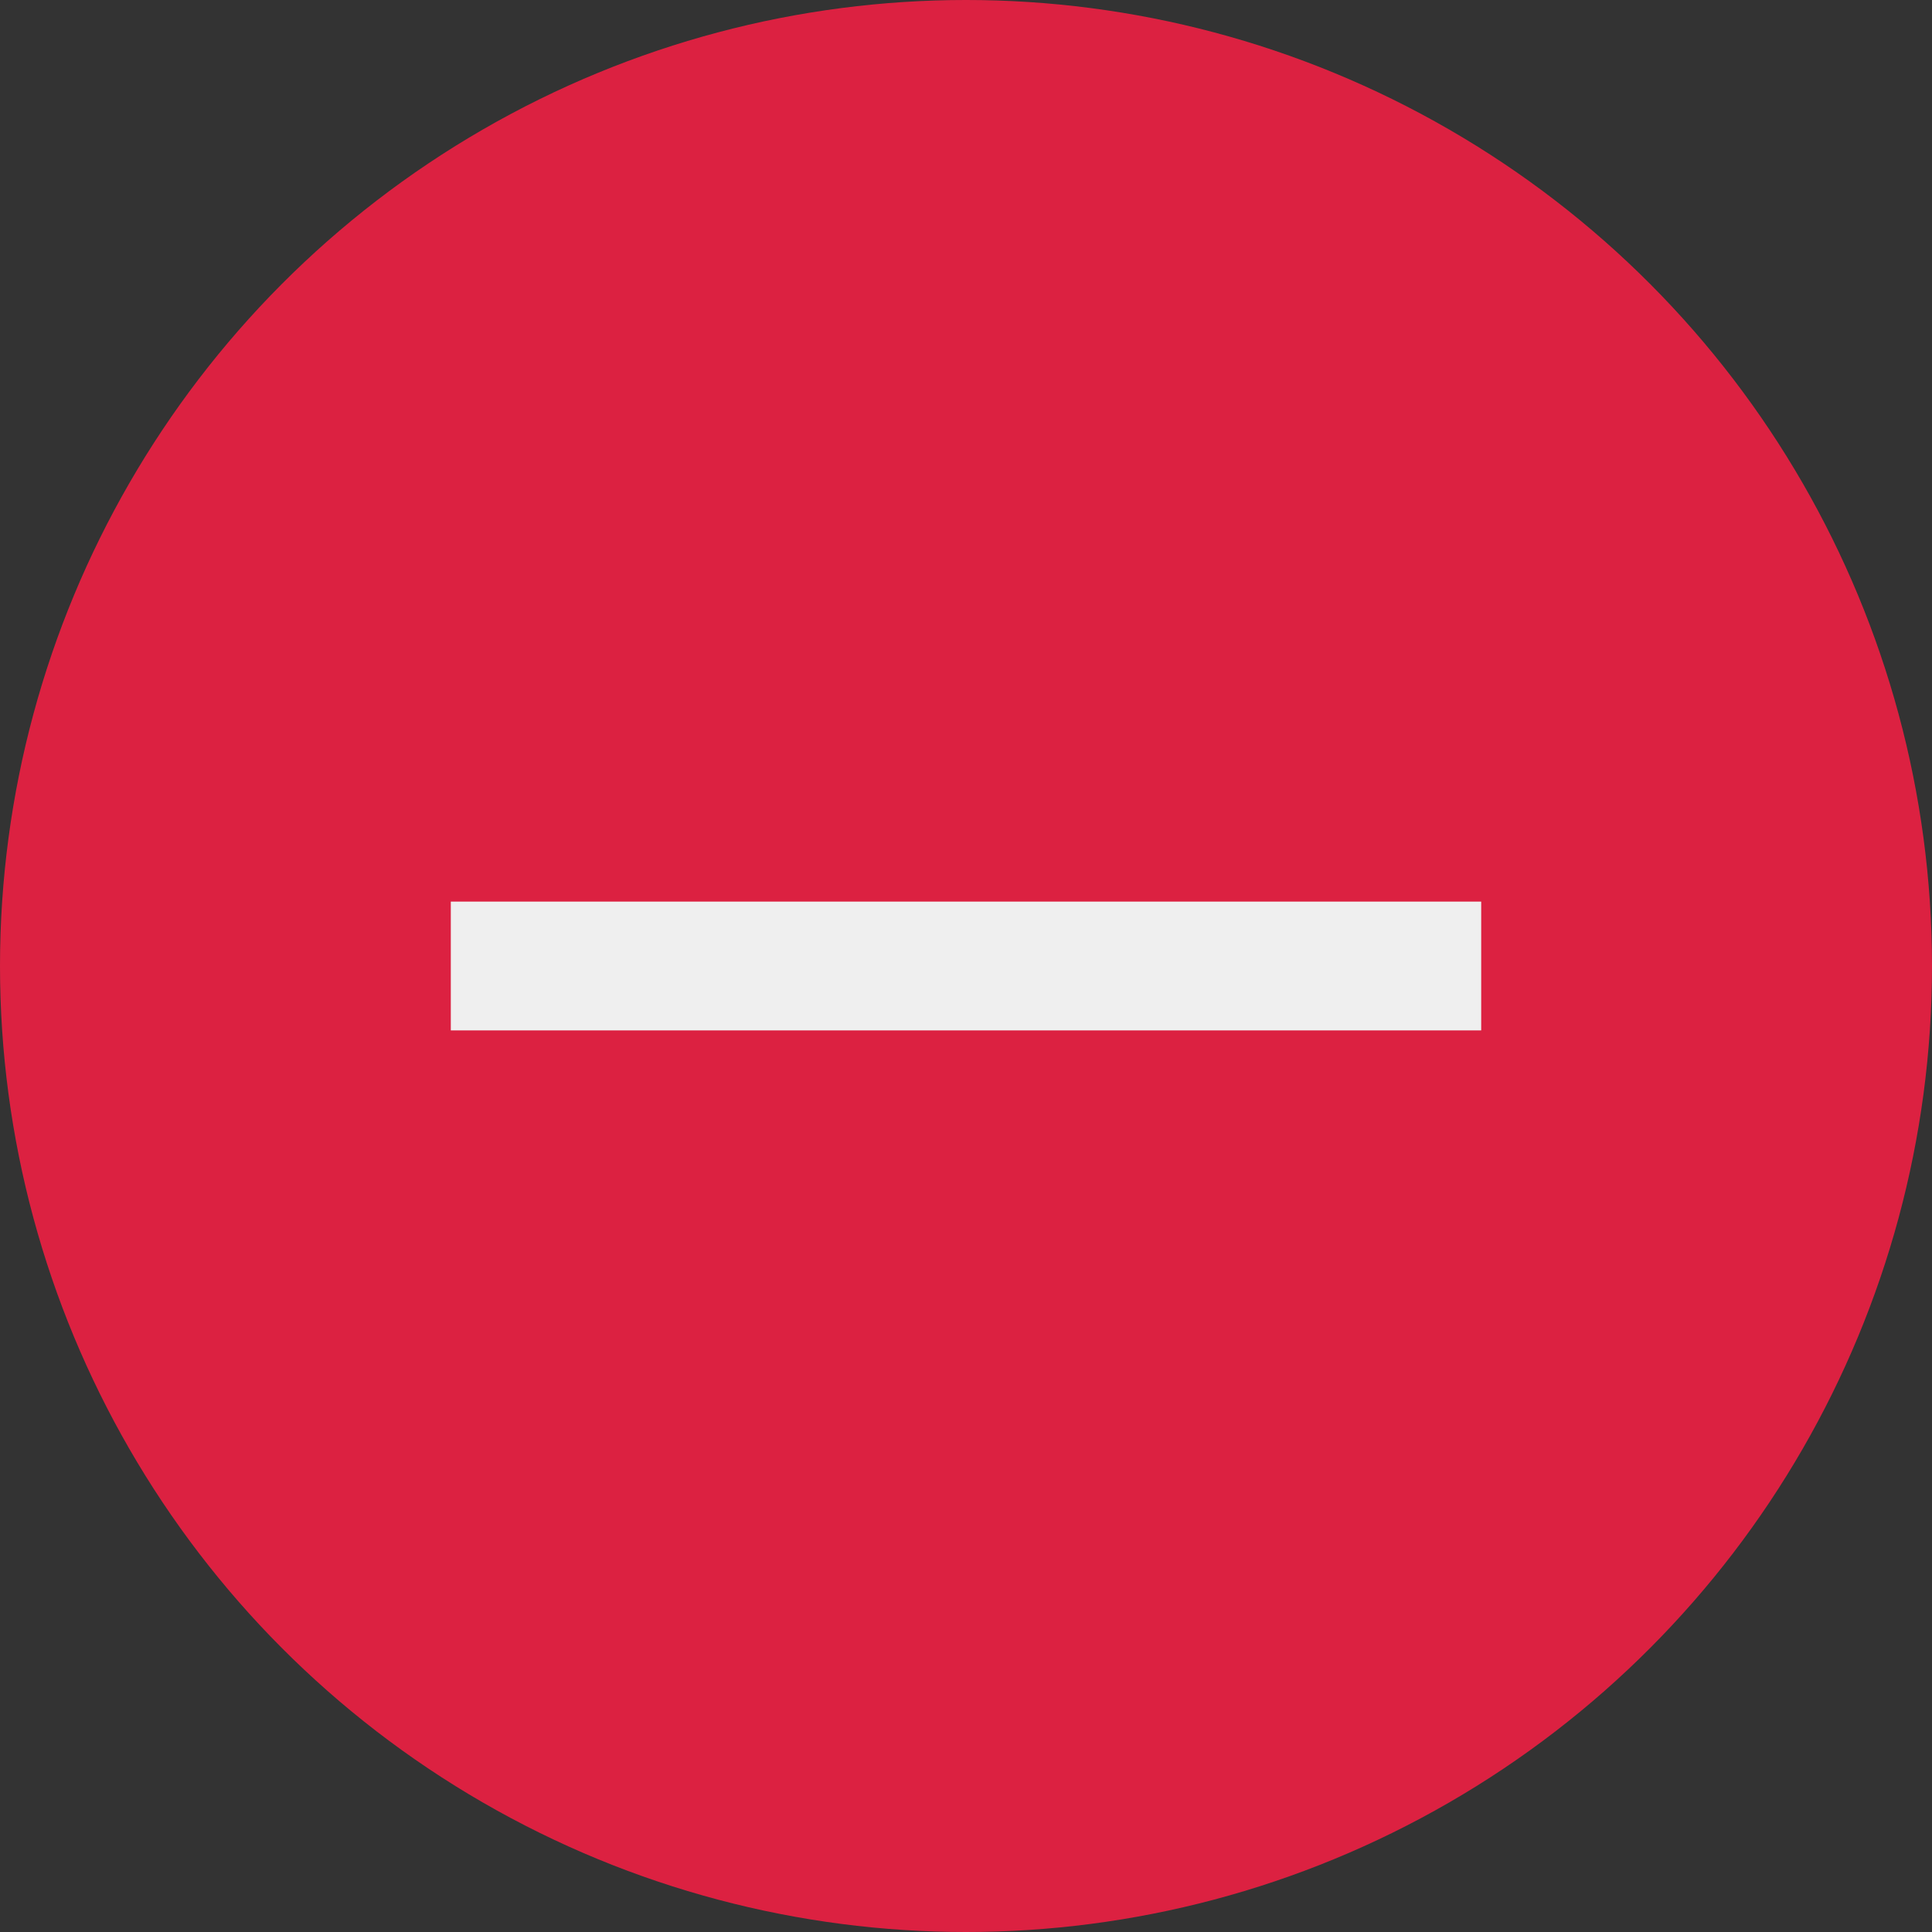 <svg width="30" height="30" viewBox="0 0 30 30" fill="none" xmlns="http://www.w3.org/2000/svg">
<rect x="0" y="0" width="30" height="30" fill="#333333" stroke="none"/>
<circle cx="15" cy="15" r="15" fill="#DC2141"/>
<path fill-rule="evenodd" clip-rule="evenodd" d="M7 14H23V16H7V14Z" fill="#EFEFEF"/>
</svg>
